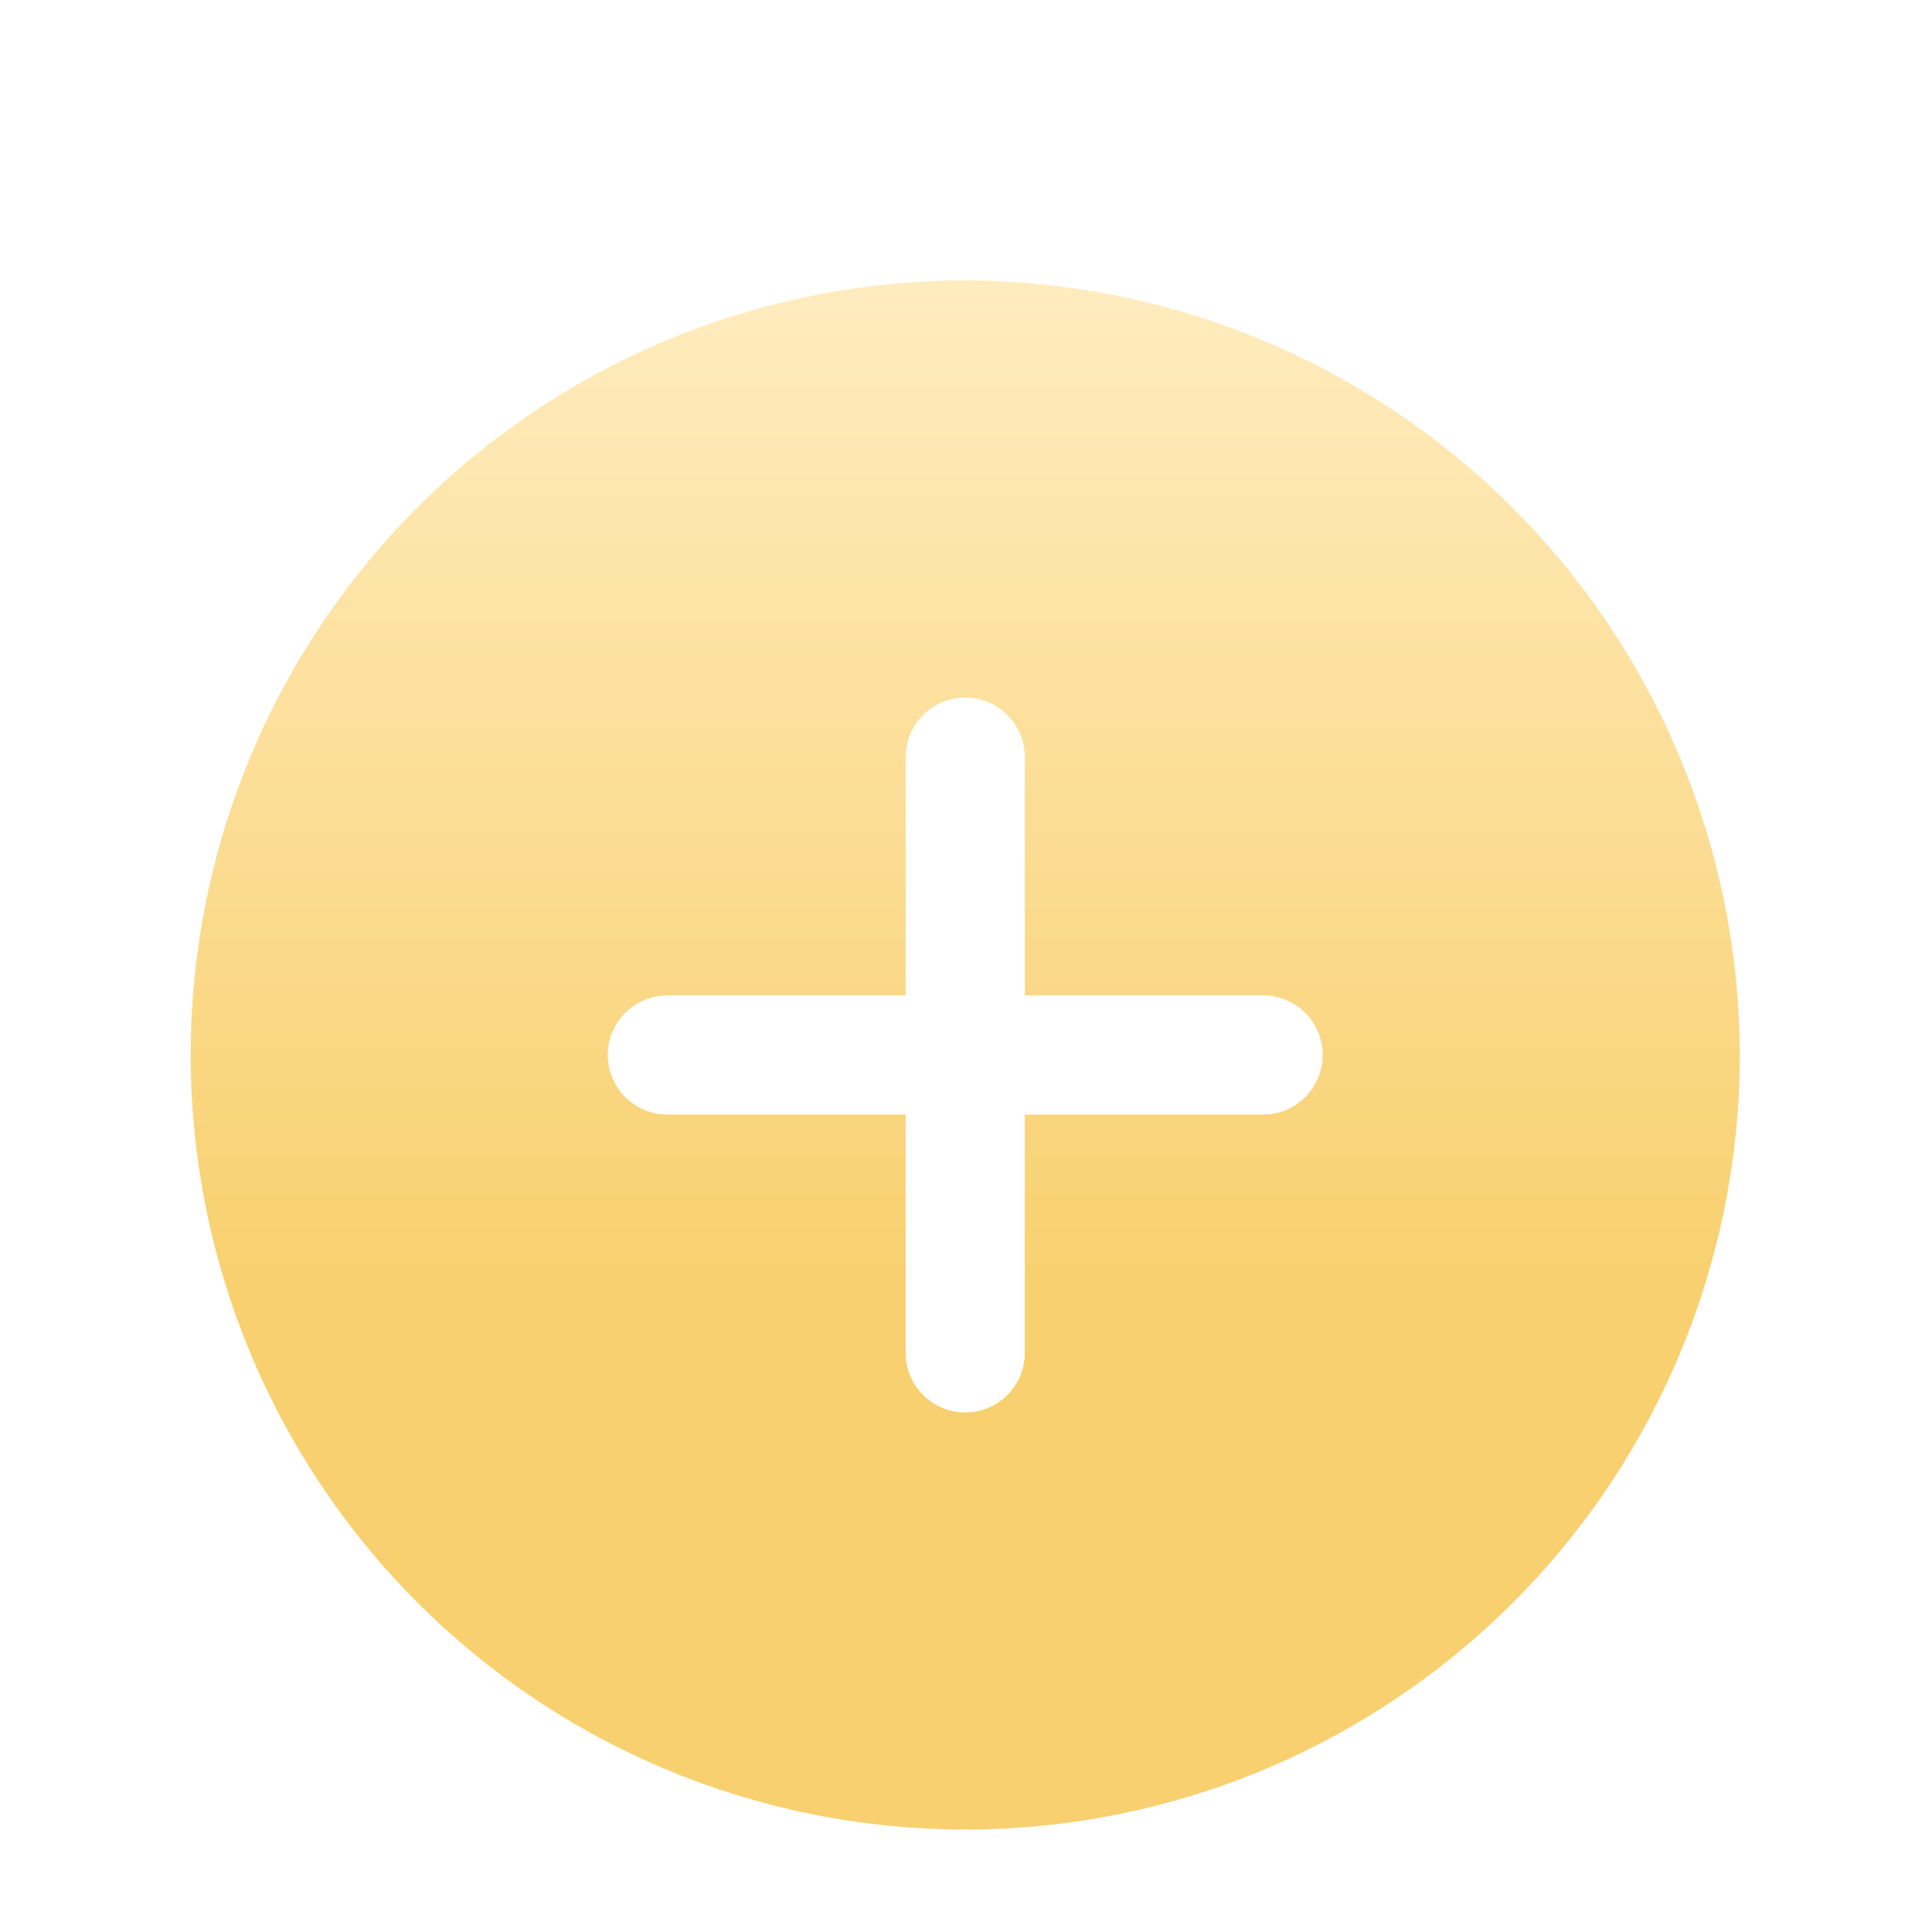 <?xml version="1.0" encoding="UTF-8" standalone="no"?><svg width='76' height='76' viewBox='0 0 76 76' fill='none' xmlns='http://www.w3.org/2000/svg'>
<g clip-path='url(#clip0_305_1339)' filter='url(#filter0_d_305_1339)'>
<path d='M37.97 7.031C31.944 7.031 26.053 8.818 21.042 12.166C16.032 15.514 12.126 20.273 9.82 25.84C7.514 31.407 6.911 37.534 8.086 43.444C9.262 49.355 12.164 54.783 16.425 59.045C20.686 63.306 26.115 66.208 32.026 67.383C37.936 68.559 44.062 67.956 49.63 65.65C55.197 63.343 59.956 59.438 63.304 54.428C66.651 49.417 68.439 43.526 68.439 37.5C68.423 29.424 65.208 21.683 59.497 15.972C53.787 10.262 46.046 7.047 37.97 7.031ZM49.688 39.844H40.313V49.219C40.313 49.84 40.067 50.437 39.627 50.876C39.188 51.316 38.591 51.562 37.97 51.562C37.348 51.562 36.752 51.316 36.312 50.876C35.873 50.437 35.626 49.84 35.626 49.219V39.844H26.251C25.629 39.844 25.033 39.597 24.594 39.157C24.154 38.718 23.907 38.122 23.907 37.5C23.907 36.878 24.154 36.282 24.594 35.843C25.033 35.403 25.629 35.156 26.251 35.156H35.626V25.781C35.626 25.16 35.873 24.564 36.312 24.124C36.752 23.684 37.348 23.438 37.97 23.438C38.591 23.438 39.188 23.684 39.627 24.124C40.067 24.564 40.313 25.16 40.313 25.781V35.156H49.688C50.31 35.156 50.906 35.403 51.346 35.843C51.785 36.282 52.032 36.878 52.032 37.5C52.032 38.122 51.785 38.718 51.346 39.157C50.906 39.597 50.31 39.844 49.688 39.844Z' fill='url(#paint0_linear_305_1339)'/>
</g>
<defs>
<filter id='filter0_d_305_1339' x='-3.53' y='0' width='83' height='83' filterUnits='userSpaceOnUse' color-interpolation-filters='sRGB'>
<feFlood flood-opacity='0' result='BackgroundImageFix'/>
<feColorMatrix in='SourceAlpha' type='matrix' values='0 0 0 0 0 0 0 0 0 0 0 0 0 0 0 0 0 0 127 0' result='hardAlpha'/>
<feOffset dy='4'/>
<feGaussianBlur stdDeviation='2'/>
<feComposite in2='hardAlpha' operator='out'/>
<feColorMatrix type='matrix' values='0 0 0 0 0 0 0 0 0 0 0 0 0 0 0 0 0 0 0.25 0'/>
<feBlend mode='normal' in2='BackgroundImageFix' result='effect1_dropShadow_305_1339'/>
<feBlend mode='normal' in='SourceGraphic' in2='effect1_dropShadow_305_1339' result='shape'/>
</filter>
<linearGradient id='paint0_linear_305_1339' x1='38.056' y1='67.969' x2='38.056' y2='7.031' gradientUnits='userSpaceOnUse'>
<stop offset='0.352' stop-color='#F8D06F'/>
<stop offset='1' stop-color='#FFECBF'/>
</linearGradient>
<clipPath id='clip0_305_1339'>
<rect width='75' height='75' fill='white' transform='translate(0.47)'/>
</clipPath>
</defs>
</svg>
